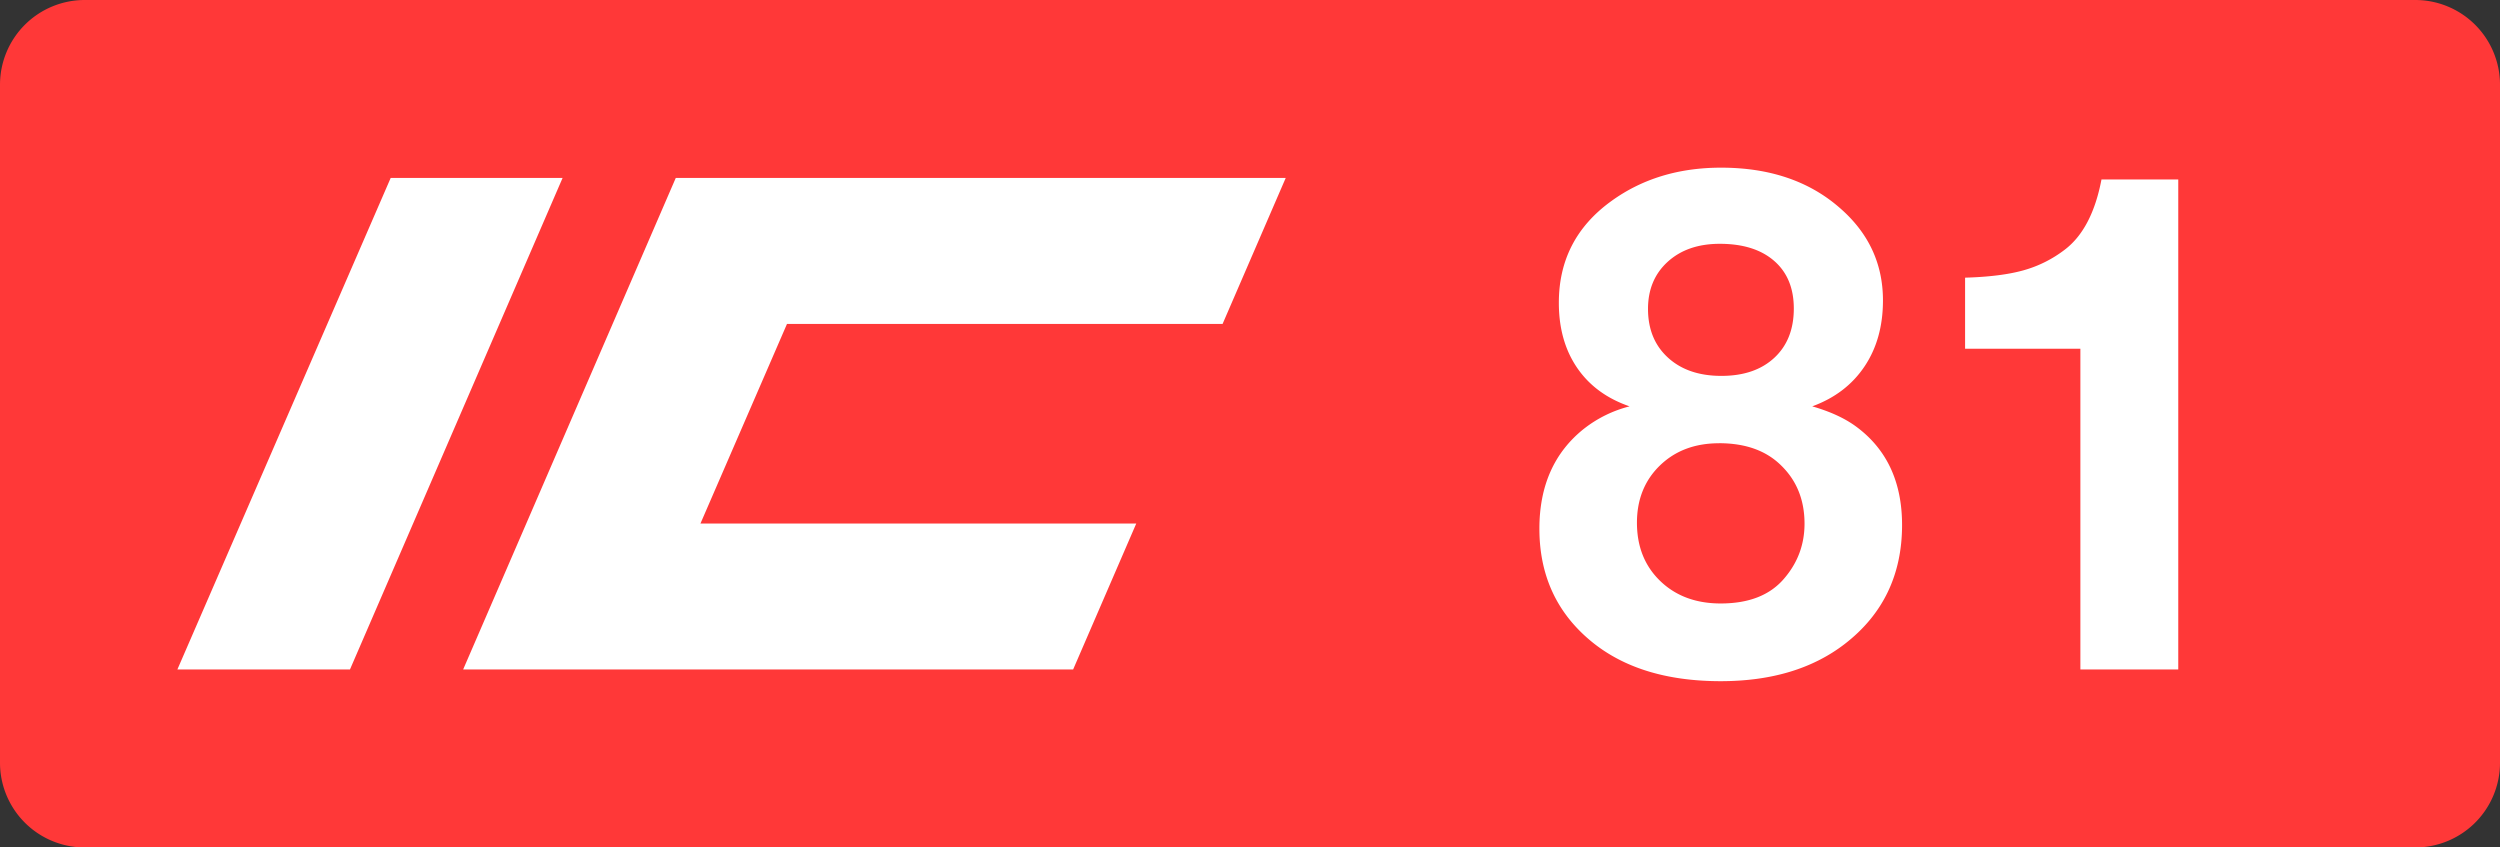 <svg class="color-immutable" xmlns="http://www.w3.org/2000/svg" width="59" height="20" fill="none" viewBox="0 0 59 20"><rect x="0" y="0" width="59" height="20" fill="#333333" stroke="none"/><path fill="#FF3838" fill-rule="evenodd" d="M2 0a2 2 0 0 0-2 2v16a2 2 0 0 0 2 2h55a2 2 0 0 0 2-2V2a2 2 0 0 0-2-2z" clip-rule="evenodd"/><path fill="#fff" d="M9.22 4.2h4.057L8.259 15.8H4.186zM15.948 4.2h14.395l-1.49 3.445h-10.28l-2.042 4.71h10.285l-1.49 3.445H10.93z"/><path fill="#fff" fill-rule="evenodd" d="M40.586 5.754q-.76 0-1.227.423-.465.423-.466 1.112 0 .72.47 1.15.471.432 1.262.432.79 0 1.25-.428.459-.427.459-1.162 0-.72-.463-1.123-.463-.404-1.285-.404m-.016 4.707q-.855 0-1.397.526-.54.525-.541 1.348 0 .847.55 1.377t1.427.53q.996 0 1.495-.586.483-.56.483-1.297 0-.839-.554-1.376-.53-.523-1.463-.523m-2.112-.87q-.806-.277-1.238-.91t-.431-1.535q-.001-1.502 1.234-2.396 1.09-.792 2.594-.792 1.71 0 2.793.942 1.028.885 1.028 2.191 0 .91-.435 1.558-.435.65-1.234.942.624.18 1.02.466 1.1.799 1.1 2.334 0 1.764-1.353 2.808-1.14.878-2.927.878-1.938 0-3.085-.965-1.194-1.005-1.194-2.634 0-1.527 1.06-2.365a2.9 2.9 0 0 1 1.068-.522M51.407 4.235V15.8h-2.31V8.23h-2.721V6.553q.846-.024 1.38-.174t.977-.49q.64-.49.862-1.654z" clip-rule="evenodd"/></svg>